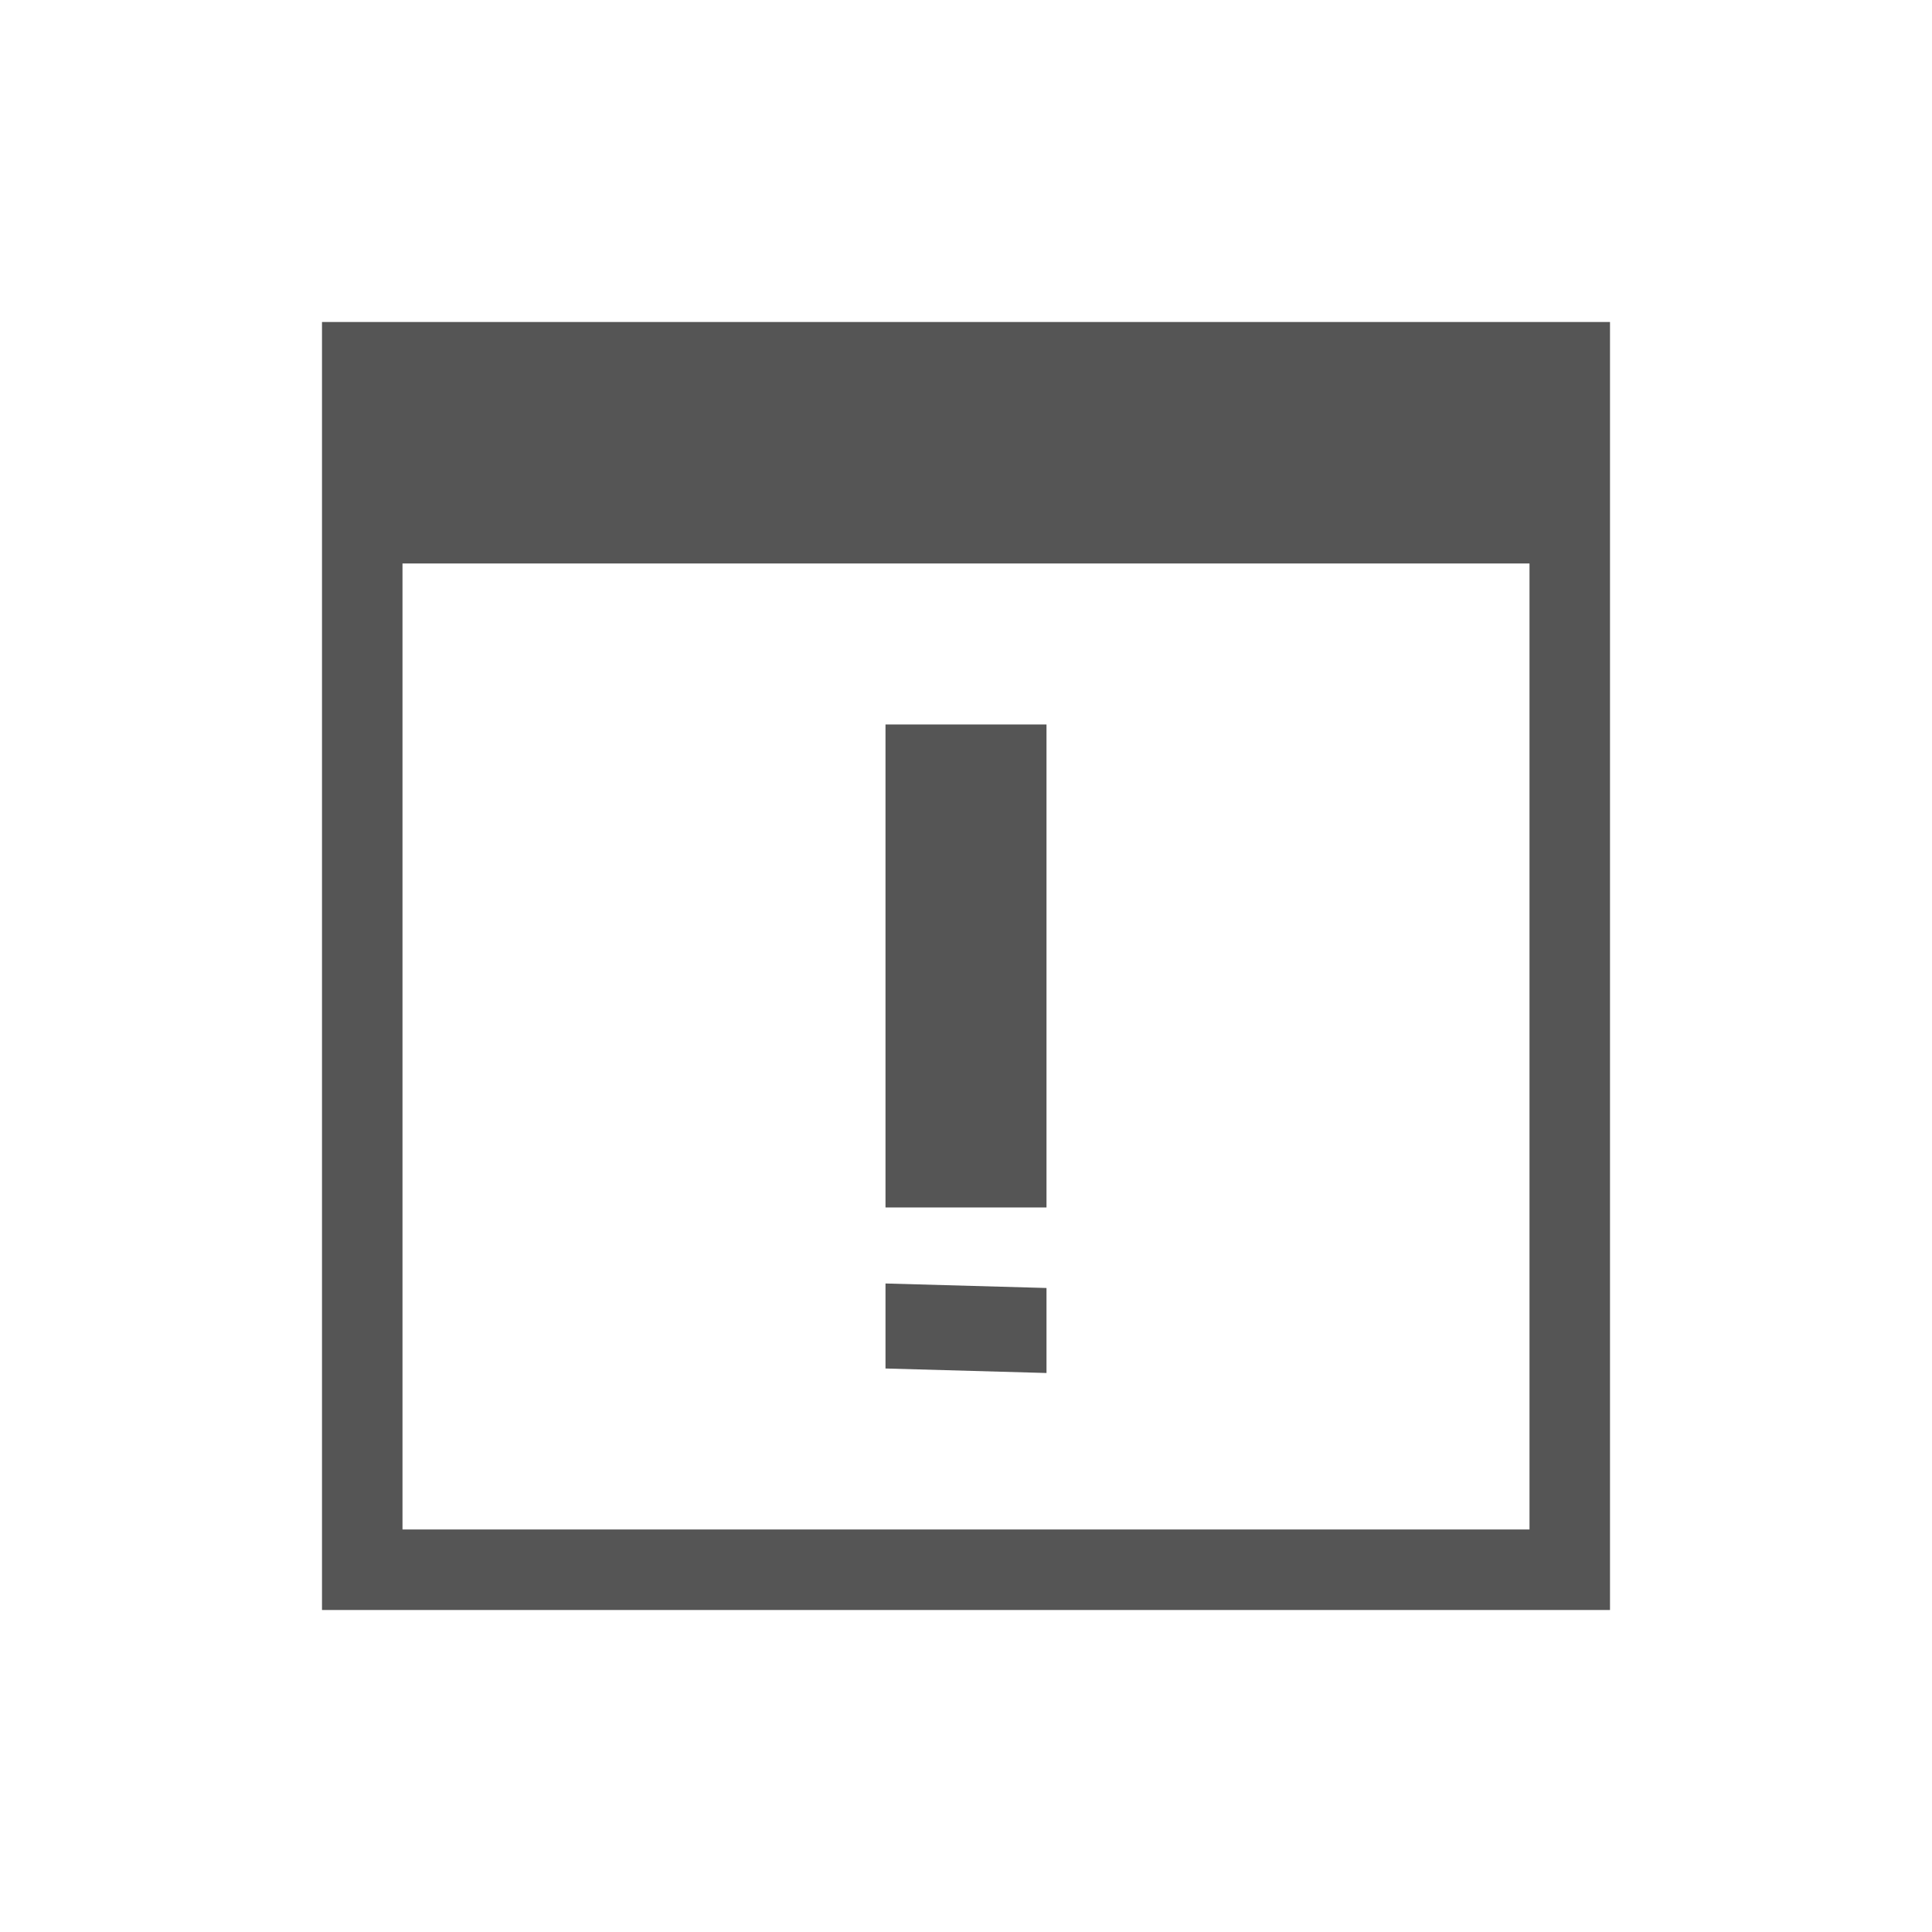 <svg xmlns="http://www.w3.org/2000/svg" width="24" height="24" viewBox="0 0 24 24">
  <defs id="defs1">
    <style type="text/css" id="current-color-scheme">
            .ColorScheme-Text {
                color:#555555;
            }
        </style>
  </defs>
  <g transform="translate(1,1)">
    <path transform="matrix(1 0 0 1 -326 -534.362)" style="fill:currentColor;fill-opacity:1;stroke:none" class="ColorScheme-Text" d="m 329,537.362 0,16 16,0 0,-16 z m 1,3 14,0 0,12 -14,0 z m 6,2 0,6 2,0 0,-6 z m 0,6.944 0,1.056 2,0.056 0,-1.056 z"/>
  </g>
</svg>
